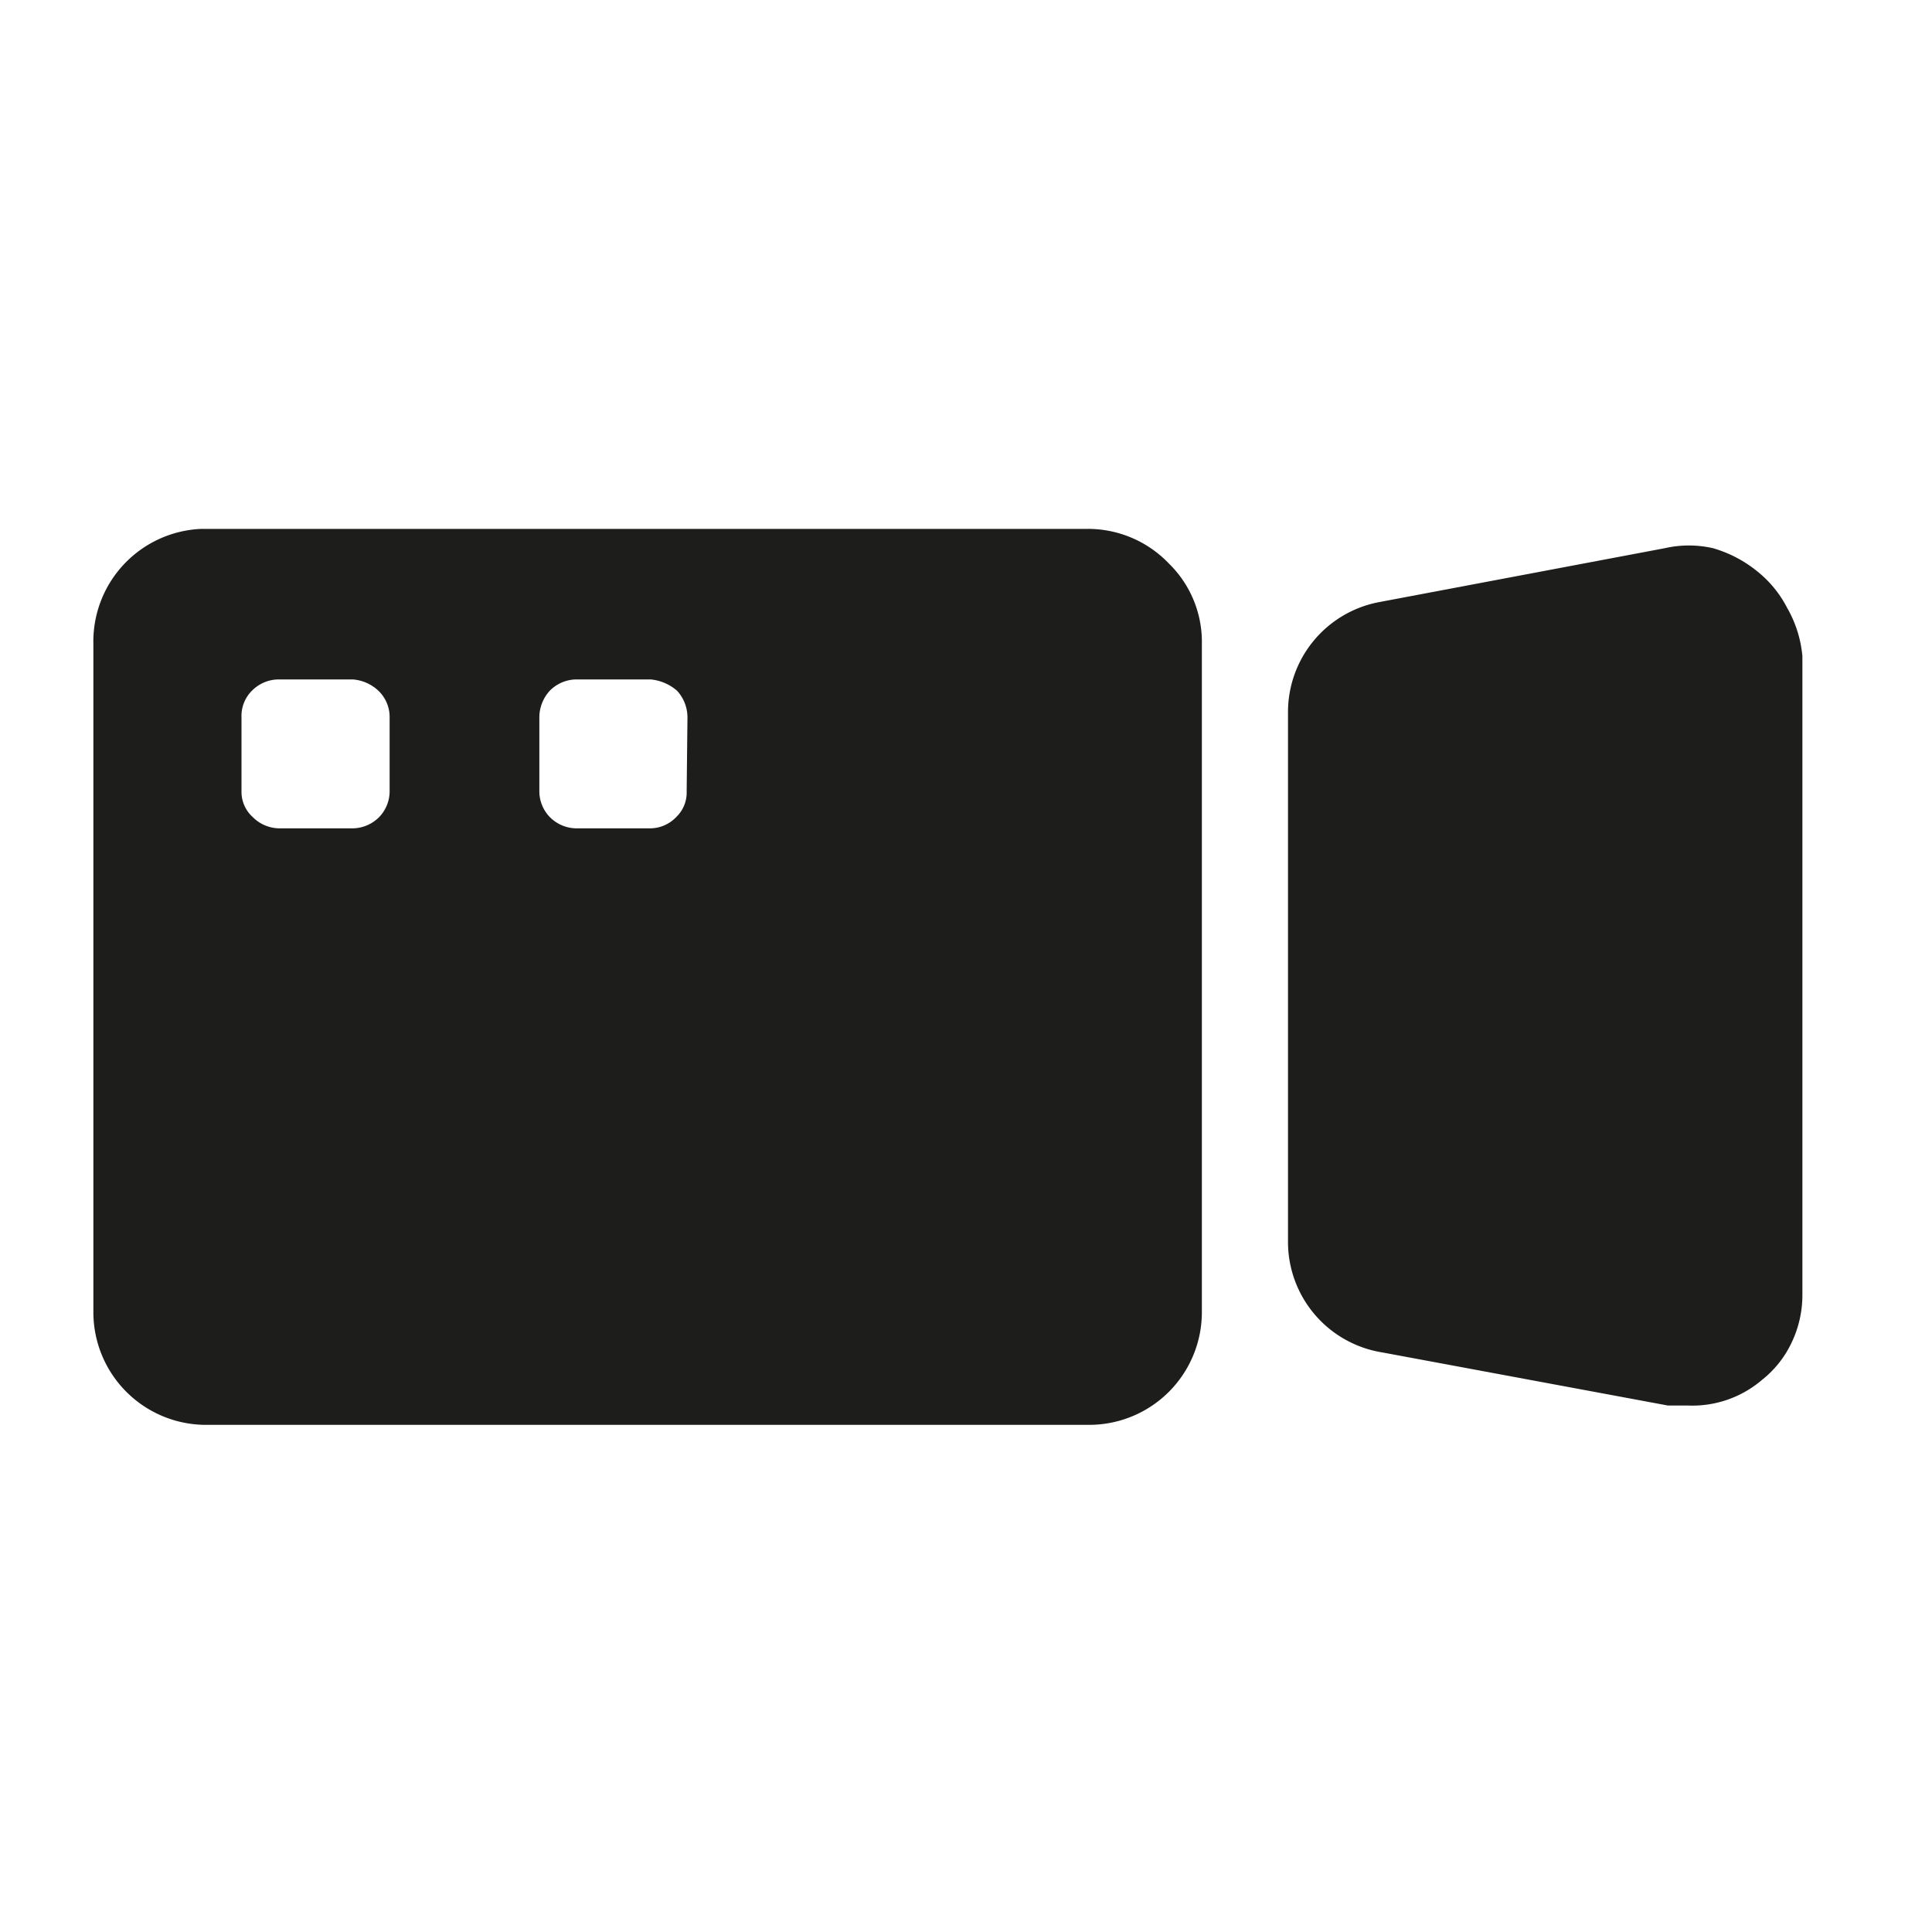 <svg xmlns="http://www.w3.org/2000/svg" viewBox="0 0 24 24"><defs><style>.cls-1{fill:none;}.cls-2{fill:#1d1d1b;}</style></defs><g id="Слой_2" data-name="Слой 2"><g id="Fill"><g id="VideoCamera_Fill" data-name="VideoCamera/Fill"><rect class="cls-1" width="24" height="24"/><path class="cls-2" d="M13.5,6.57h-11A1.4,1.4,0,0,0,1.16,8v8.31a1.4,1.4,0,0,0,1.38,1.39h11a1.4,1.4,0,0,0,1.39-1.39V8a1.36,1.36,0,0,0-.41-1A1.39,1.39,0,0,0,13.5,6.57ZM3,9.83V8.91a.44.44,0,0,1,.13-.33.47.47,0,0,1,.33-.14h.92a.52.52,0,0,1,.32.14.45.45,0,0,1,.14.33v.92a.46.46,0,0,1-.13.32.47.47,0,0,1-.33.14H3.47a.47.47,0,0,1-.33-.14A.42.42,0,0,1,3,9.83Zm5.53,0a.42.42,0,0,1-.13.32.45.45,0,0,1-.33.14H7.16a.47.47,0,0,1-.33-.14.46.46,0,0,1-.13-.32V8.91a.49.49,0,0,1,.13-.33.47.47,0,0,1,.33-.14h.92a.58.58,0,0,1,.33.14.49.49,0,0,1,.13.33Z"/><path class="cls-2" d="M22.39,8.15v7.93a1.37,1.37,0,0,1-.13.59,1.29,1.29,0,0,1-.37.47,1.33,1.33,0,0,1-.92.32h-.25l-3.55-.66A1.39,1.39,0,0,1,16,15.43V8.84a1.39,1.39,0,0,1,1.13-1.36l3.55-.67a1.35,1.35,0,0,1,.6,0,1.55,1.55,0,0,1,.54.28,1.4,1.4,0,0,1,.38.46A1.47,1.47,0,0,1,22.39,8.15Z"/></g></g></g></svg>